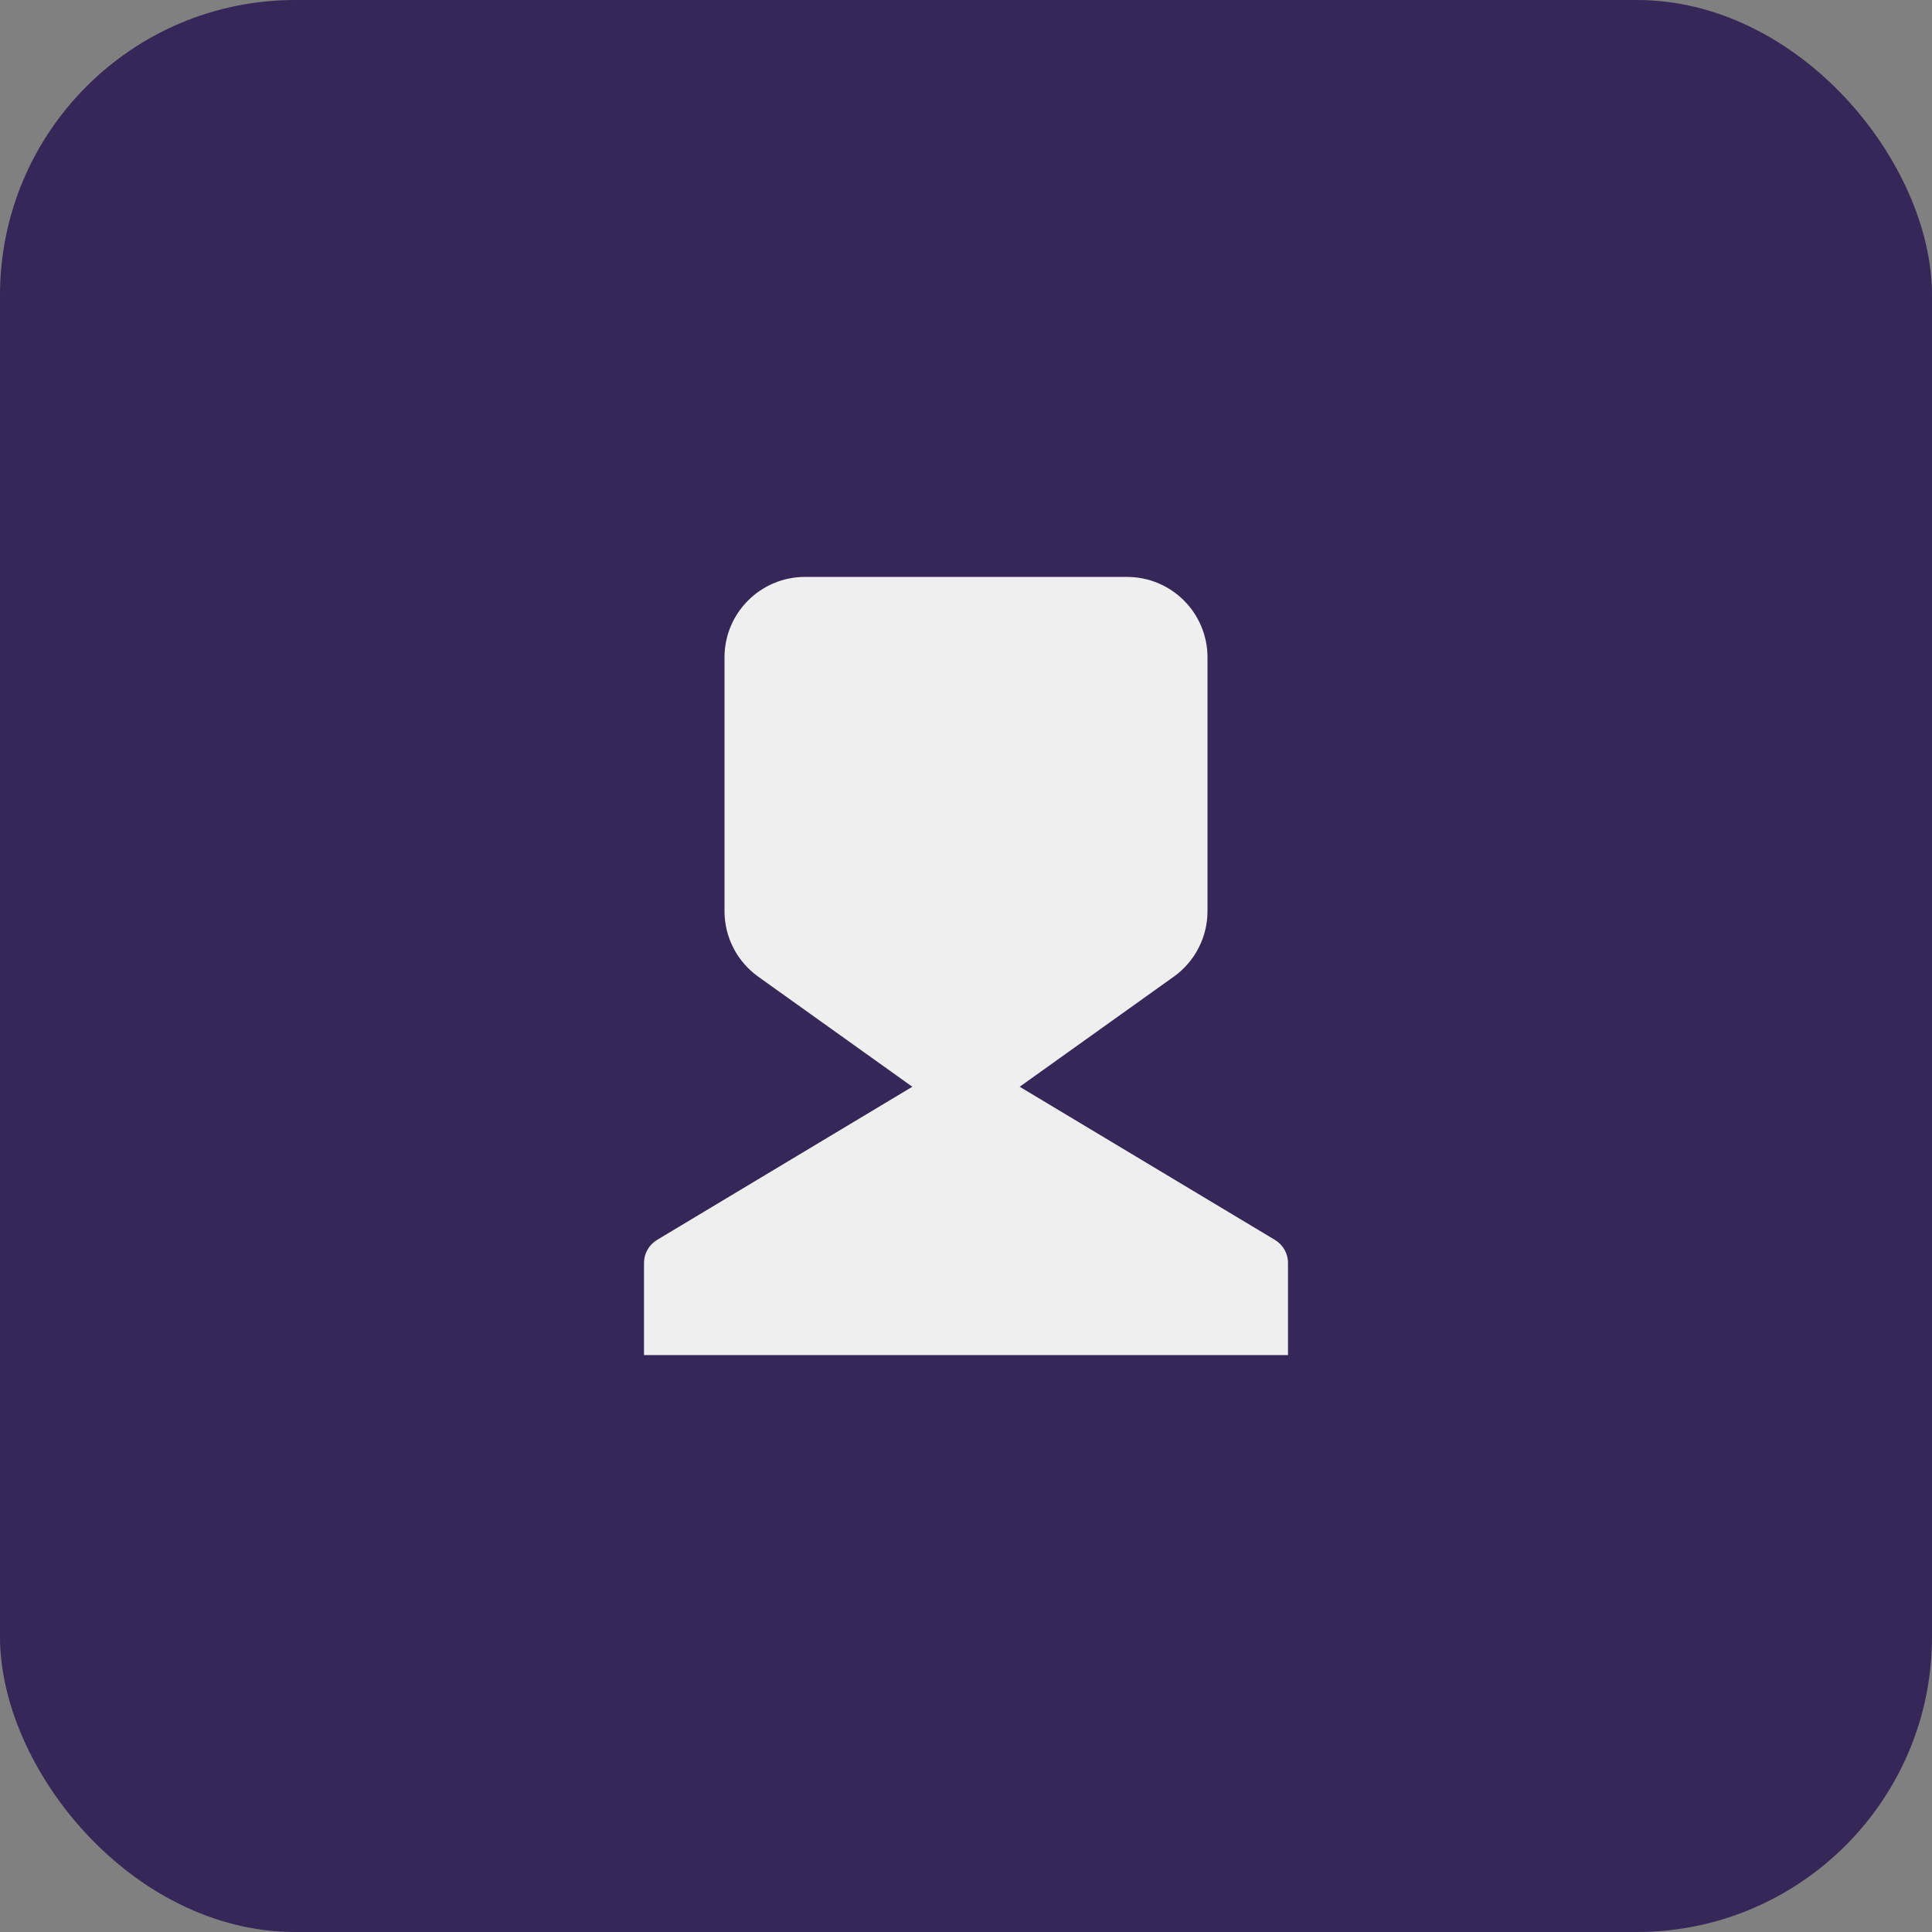 <svg xmlns="http://www.w3.org/2000/svg" width="144" height="144" viewBox="0 0 144 144">
  <rect x="0" y="0" width="144" height="144" fill="#808080" stroke="none"/>
  <g id="btn_twitch_show_viewers_inactive" fill="none" fill-rule="evenodd">
    <rect id="TWITCH_Background_inactive" width="144" height="144" fill="#362759" rx="22"/>
    <path fill="#EFEFEF" d="M48,101 L48,94.132 C48,93.43 48.369,92.779 48.971,92.417 L68,81 L56.513,72.795 C54.936,71.668 54,69.85 54,67.912 L54,49 C54,45.686 56.686,43 60,43 L84,43 C87.314,43 90,45.686 90,49 L90,67.912 C90,69.85 89.064,71.668 87.487,72.795 L76,81 L95.029,92.417 C95.631,92.779 96,93.43 96,94.132 L96,101 L48,101 Z"/>
  </g>
</svg>
